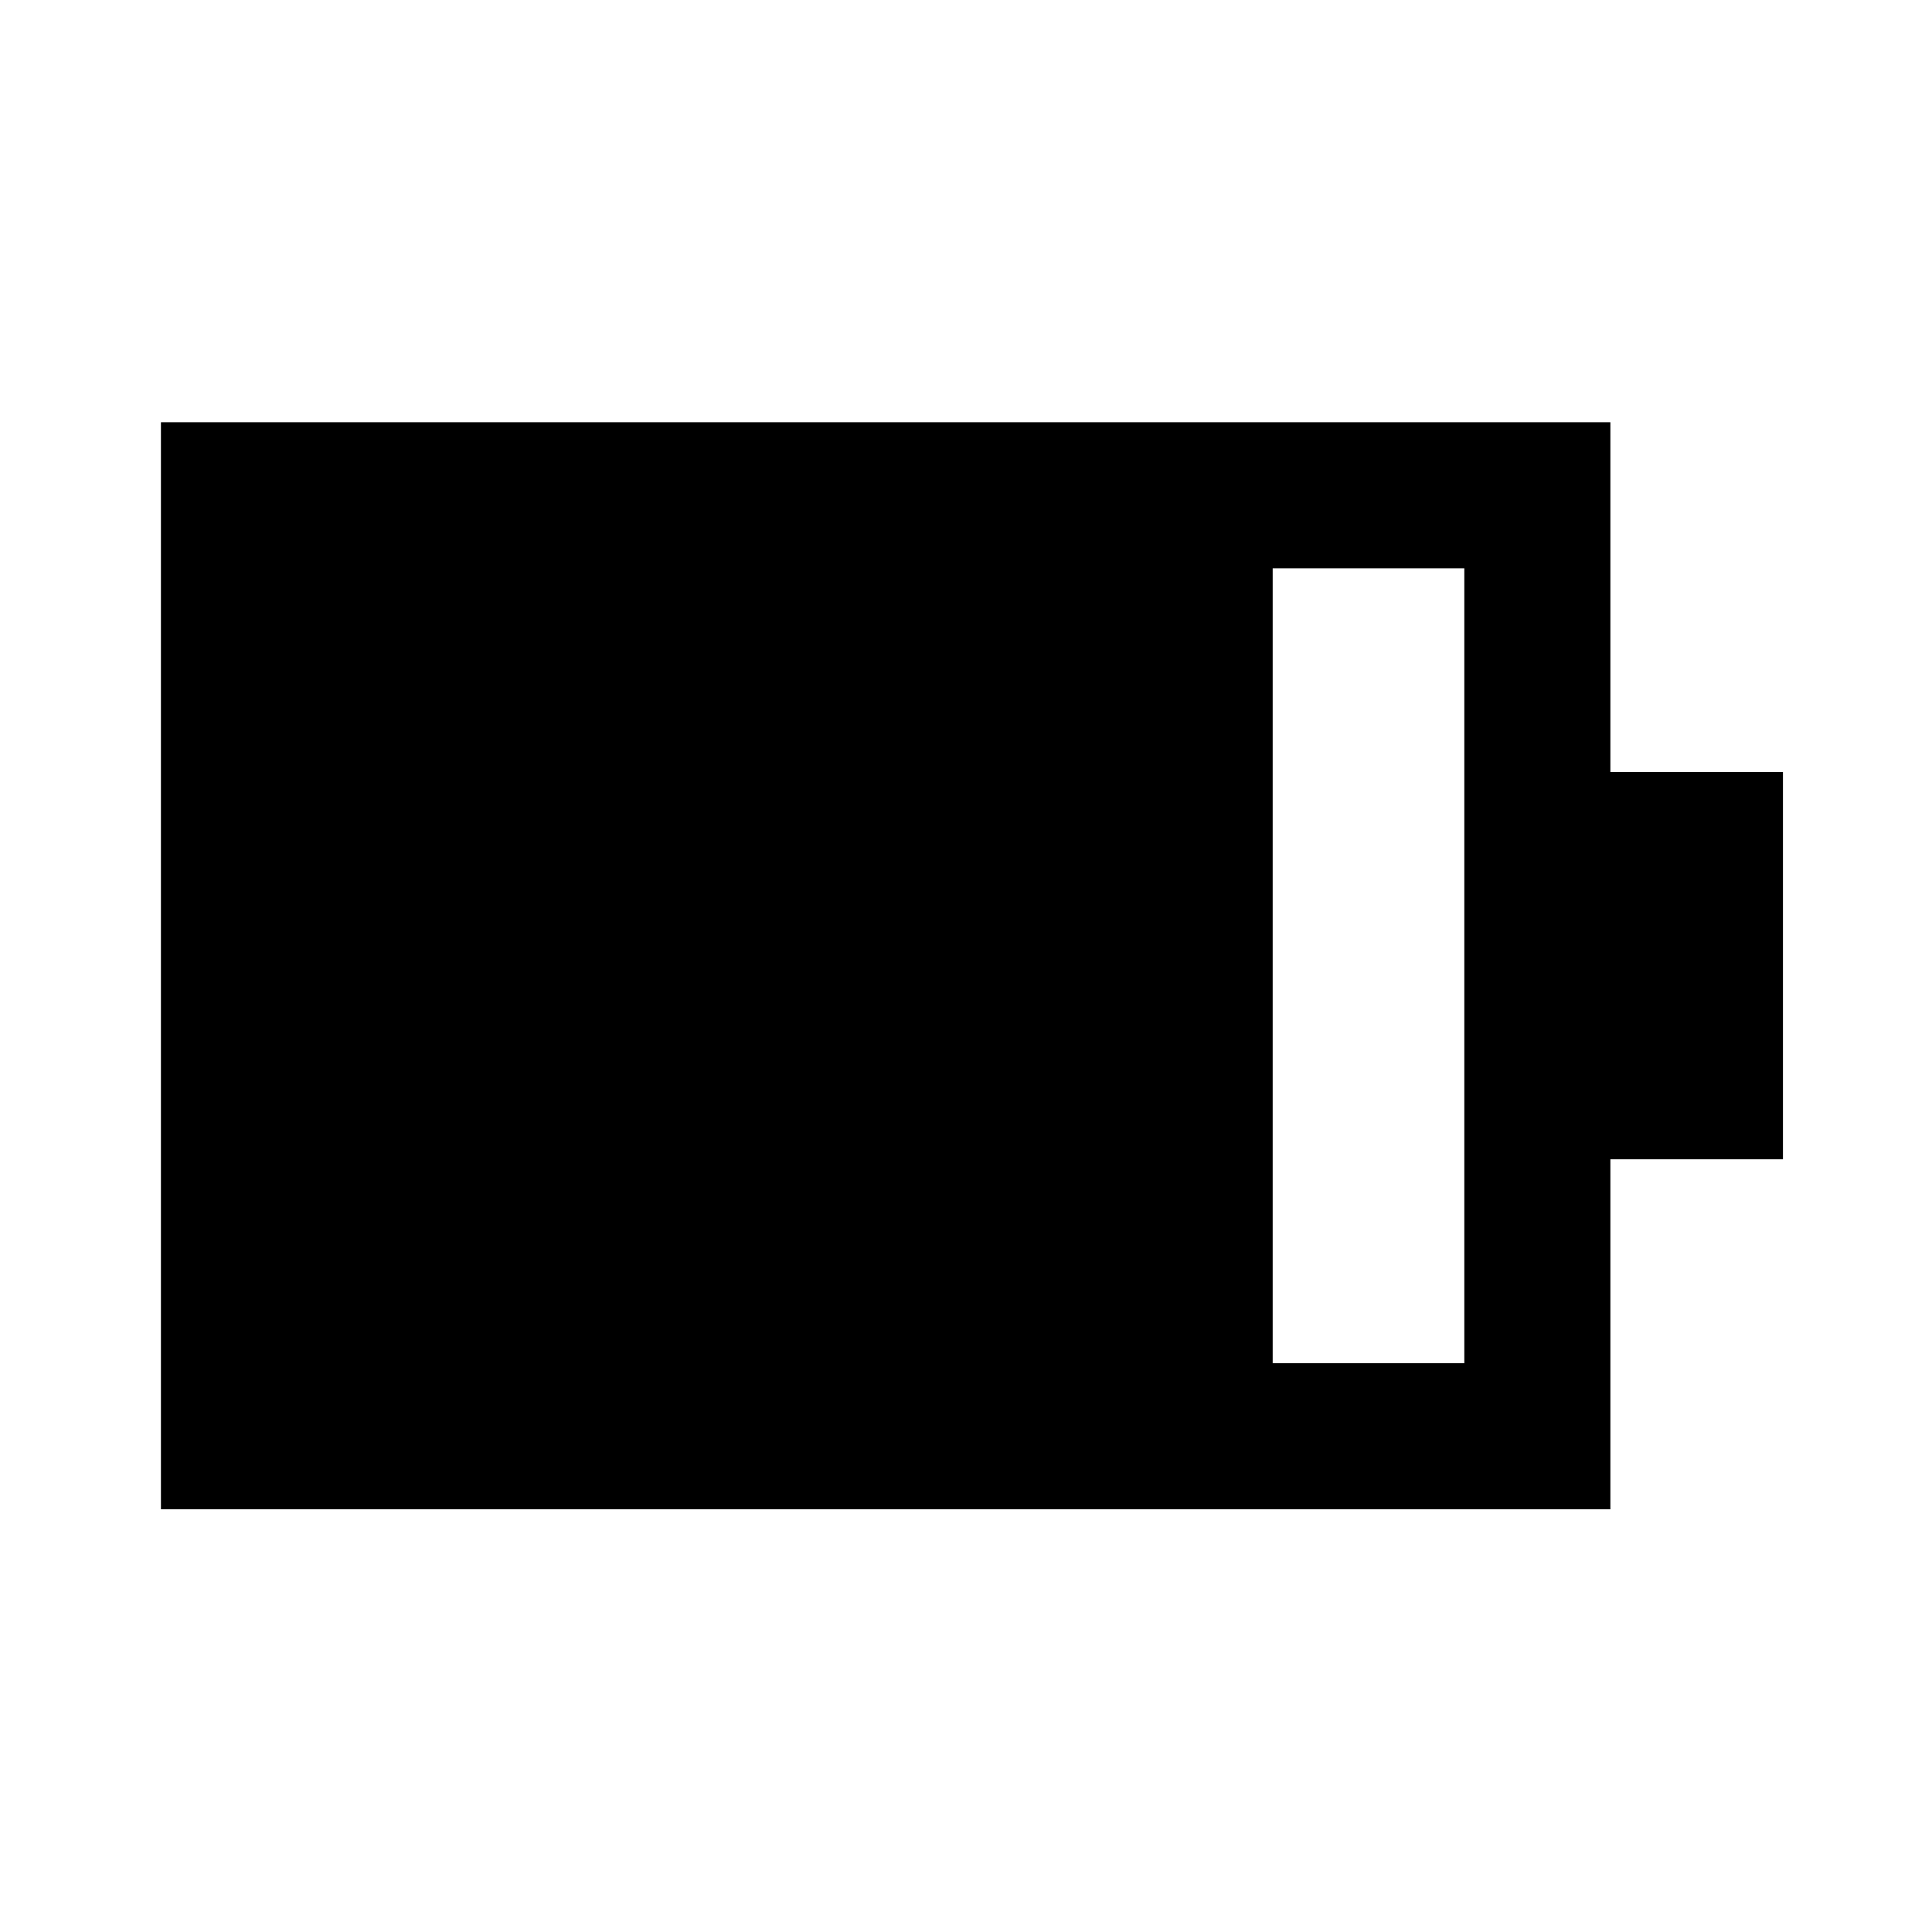 <svg xmlns="http://www.w3.org/2000/svg" height="40" viewBox="0 -960 960 960" width="40"><path d="M632.39-282.63h95.22v-394.98h-95.22v394.98ZM79.97-210.05v-540.14h720.22v173.81h85.75v192.42h-85.75v173.91H79.97Z"/></svg>